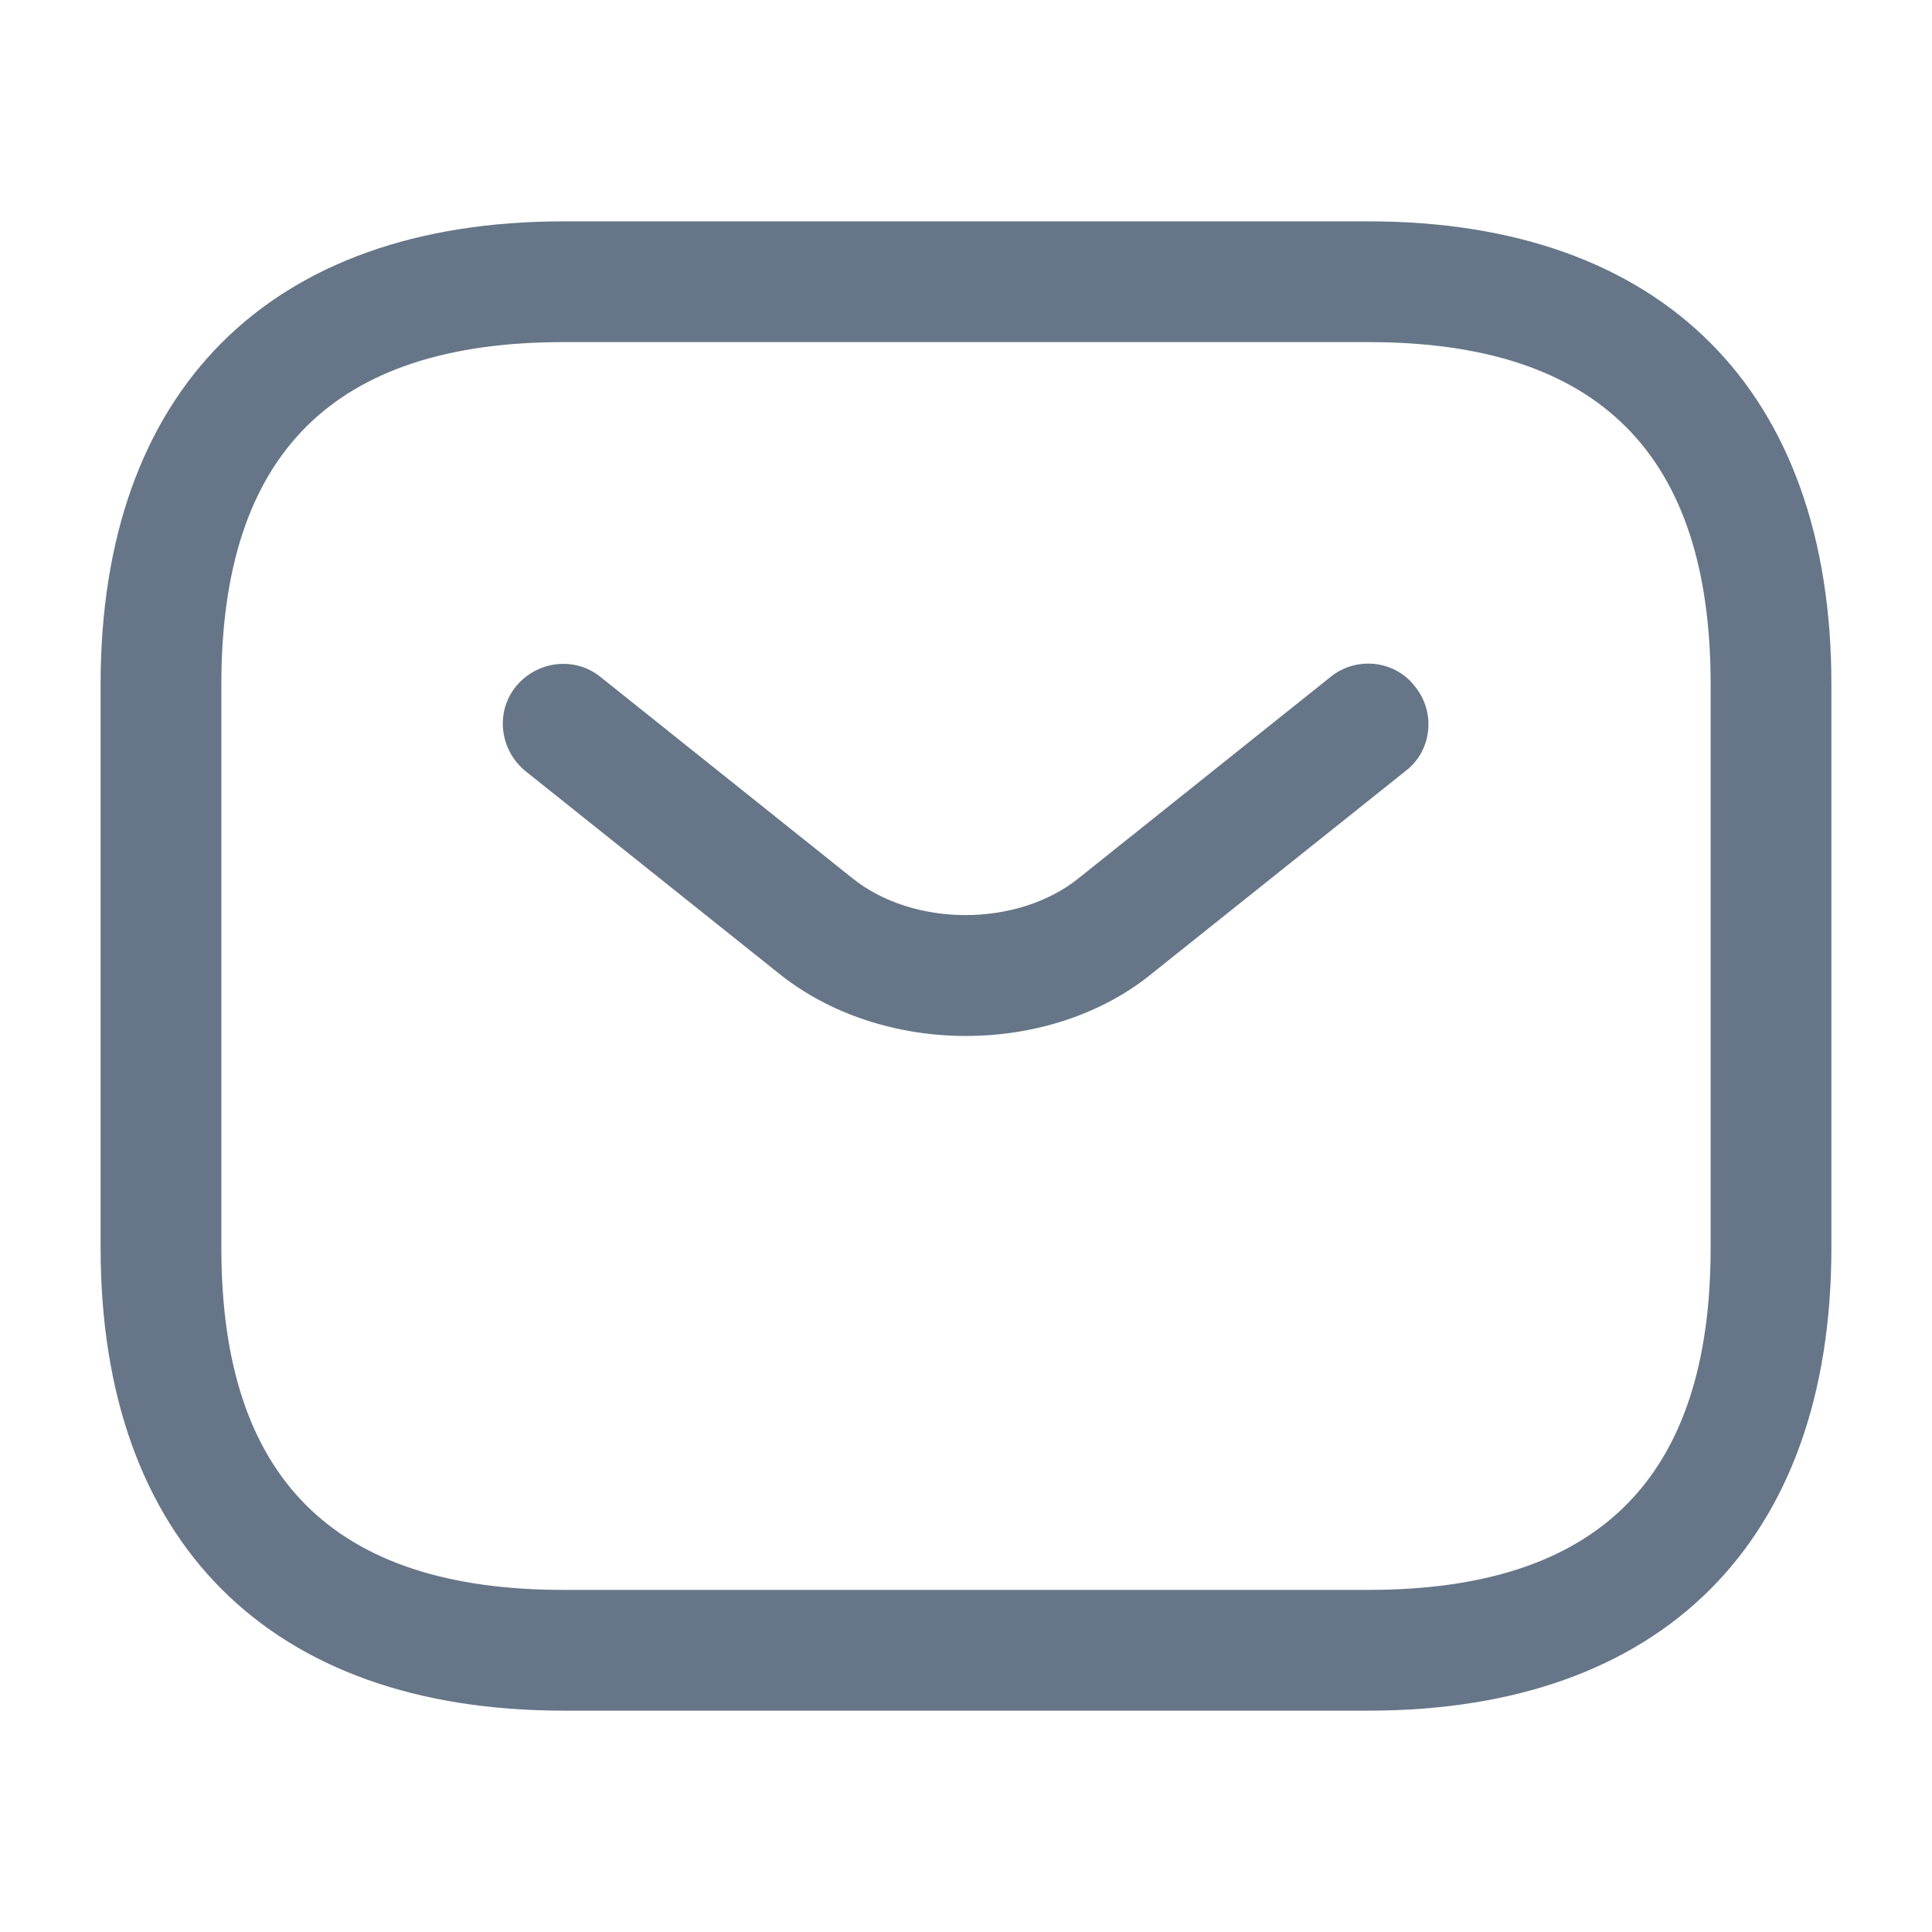 <svg width="14" height="14" viewBox="0 0 14 14" fill="none" xmlns="http://www.w3.org/2000/svg">
<path d="M9.917 12.396H4.083C1.954 12.396 0.729 11.171 0.729 9.042V4.959C0.729 2.829 1.954 1.604 4.083 1.604H9.917C12.046 1.604 13.271 2.829 13.271 4.959V9.042C13.271 11.171 12.046 12.396 9.917 12.396ZM4.083 2.479C2.415 2.479 1.604 3.29 1.604 4.959V9.042C1.604 10.71 2.415 11.521 4.083 11.521H9.917C11.585 11.521 12.396 10.71 12.396 9.042V4.959C12.396 3.29 11.585 2.479 9.917 2.479H4.083Z" fill="#667688"/>
<path d="M6.999 7.507C6.509 7.507 6.013 7.355 5.634 7.046L3.808 5.588C3.622 5.436 3.587 5.162 3.738 4.975C3.89 4.789 4.164 4.754 4.351 4.905L6.177 6.364C6.62 6.72 7.373 6.72 7.816 6.364L9.642 4.905C9.828 4.754 10.108 4.783 10.254 4.975C10.406 5.162 10.377 5.442 10.184 5.588L8.358 7.046C7.985 7.355 7.489 7.507 6.999 7.507Z" fill="#667688"/>
</svg>
